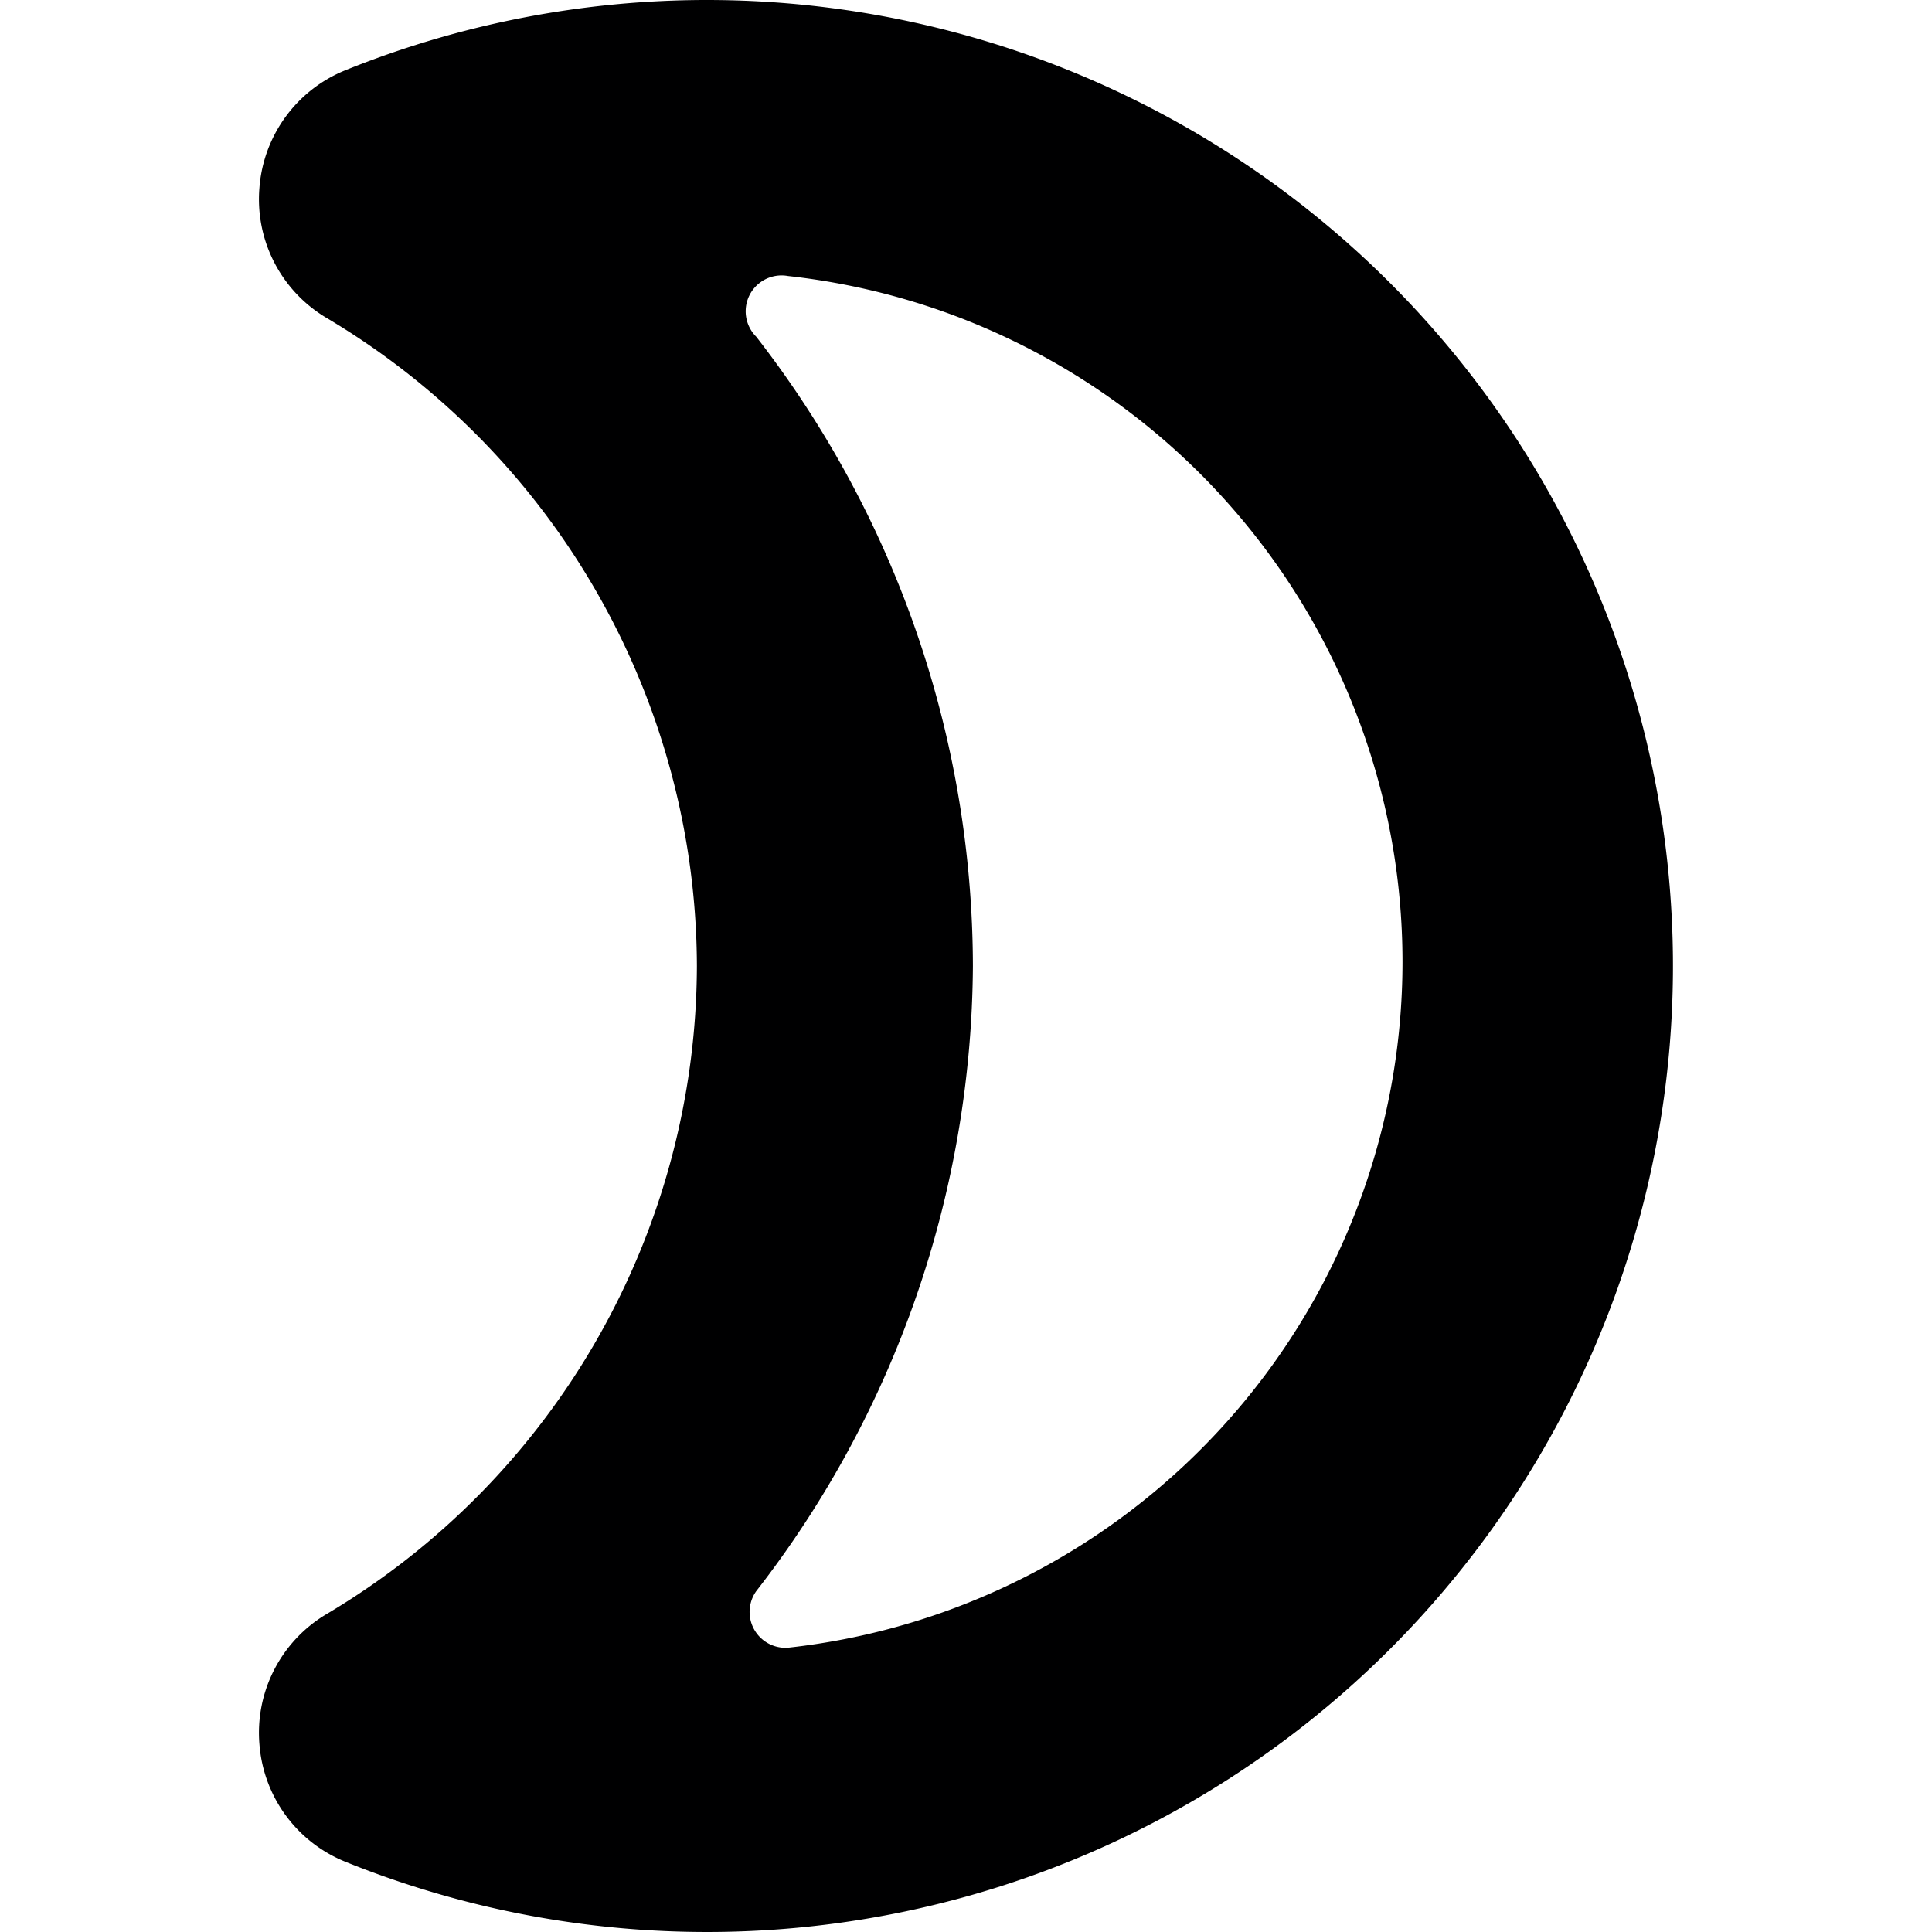 <svg xmlns="http://www.w3.org/2000/svg" viewBox="0 0 14 14">
  <path d="M1.88,12.64a1,1,0,0,0,.62.85A7,7,0,1,0,5.13,0,7,7,0,0,0,2.5.51a1,1,0,0,0-.62.85,1,1,0,0,0,.48.94A5.48,5.48,0,0,1,5.05,7a5.48,5.48,0,0,1-2.69,4.7A1,1,0,0,0,1.88,12.64ZM7.05,7A7.45,7.45,0,0,0,5.48,2.44.26.26,0,0,1,5.71,2a5,5,0,0,1,0,9.94.26.26,0,0,1-.23-.41A7.45,7.45,0,0,0,7.05,7Z" style="fill: #000001"/>
</svg>
